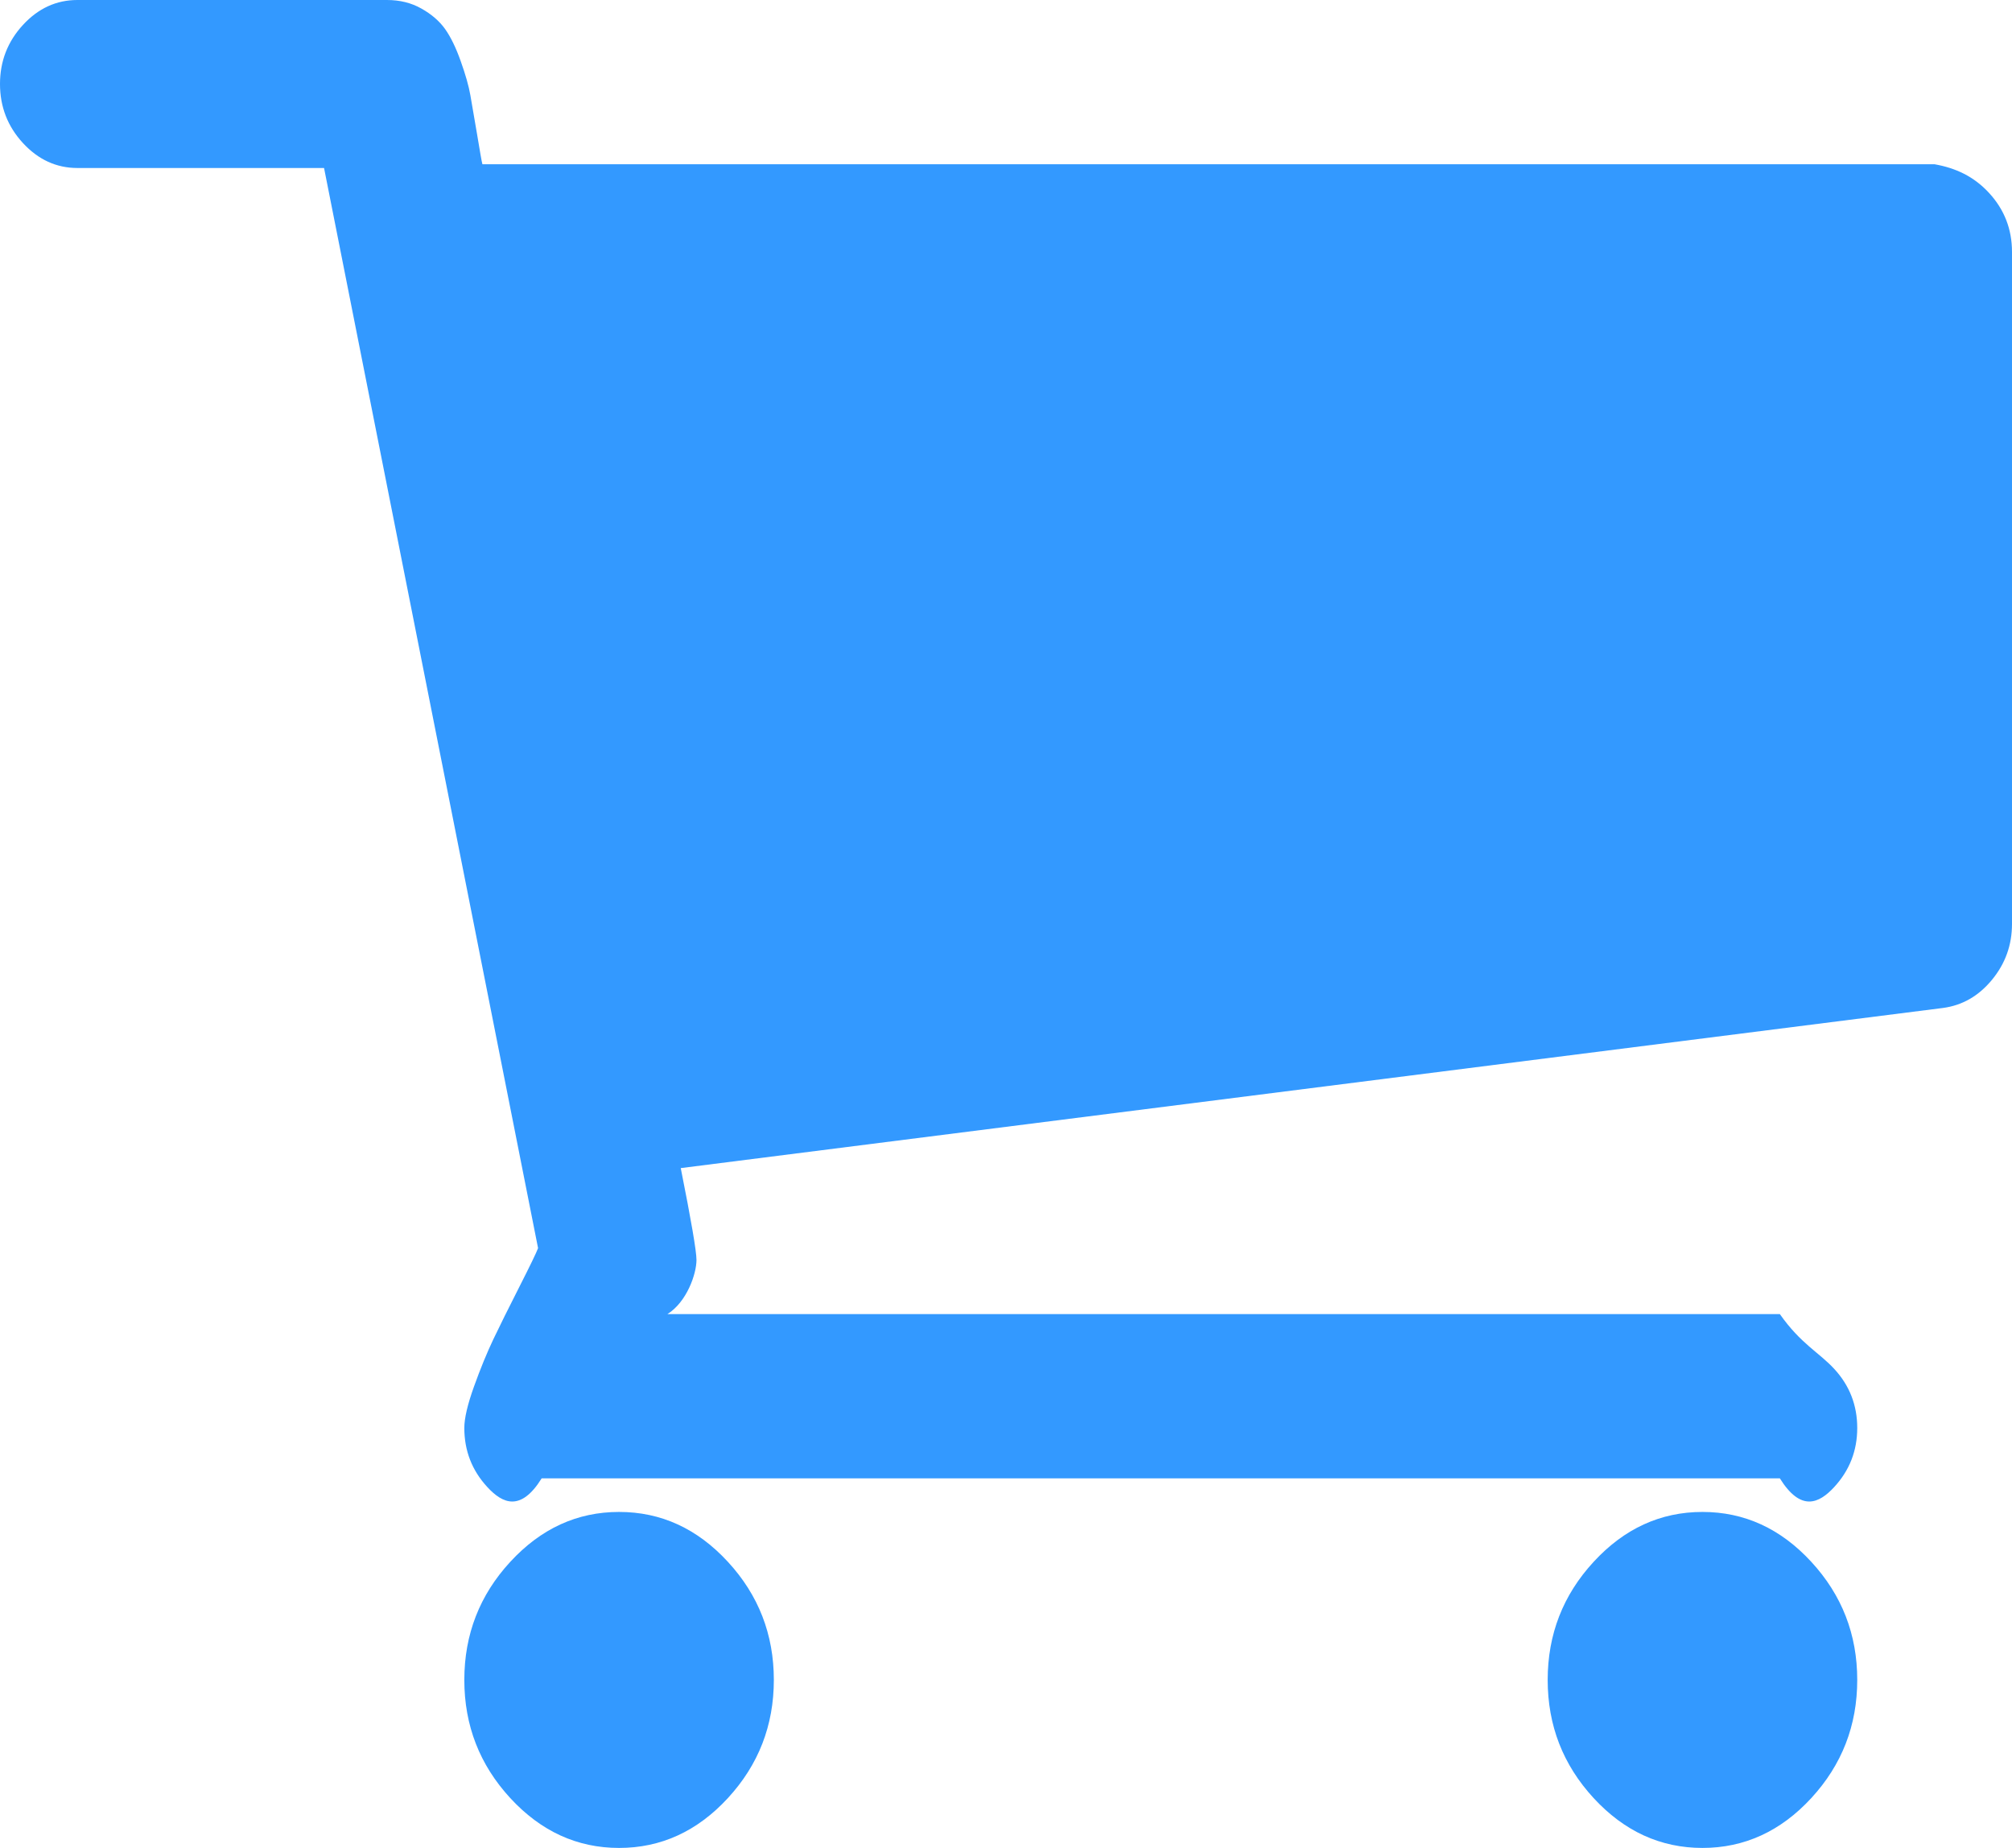 ﻿<?xml version="1.0" encoding="utf-8"?>
<svg version="1.1" xmlns:xlink="http://www.w3.org/1999/xlink" width="49px" height="45px" xmlns="http://www.w3.org/2000/svg">
  <g transform="matrix(1 0 0 1 -300 -102 )">
    <path d="M 17.727 38.033  C 18.473 38.842  18.846 39.801  18.846 40.909  C 18.846 42.017  18.473 42.976  17.727 43.786  C 16.981 44.595  16.098 45  15.077 45  C 14.056 45  13.173 44.595  12.427 43.786  C 11.681 42.976  11.308 42.017  11.308 40.909  C 11.308 39.801  11.681 38.842  12.427 38.033  C 13.173 37.223  14.056 36.818  15.077 36.818  C 16.098 36.818  16.981 37.223  17.727 38.033  Z M 44.112 38.033  C 44.858 38.842  45.231 39.801  45.231 40.909  C 45.231 42.017  44.858 42.976  44.112 43.786  C 43.366 44.595  42.482 45  41.462 45  C 40.441 45  39.557 44.595  38.811 43.786  C 38.065 42.976  37.692 42.017  37.692 40.909  C 37.692 39.801  38.065 38.842  38.811 38.033  C 39.557 37.223  40.441 36.818  41.462 36.818  C 42.482 36.818  43.366 37.223  44.112 38.033  Z M 48.441 4.698  C 48.814 5.103  49 5.582  49 6.136  L 49 22.5  C 49 23.011  48.838 23.464  48.514 23.858  C 48.19 24.252  47.793 24.482  47.322 24.545  L 16.579 28.445  C 16.834 29.723  16.962 30.469  16.962 30.682  C 16.962 31.023  16.726 31.705  16.255 32  L 43.346 32  C 43.857 32.727  44.298 32.93  44.671 33.335  C 45.044 33.739  45.231 34.219  45.231 34.773  C 45.231 35.327  45.044 35.806  44.671 36.211  C 44.298 36.616  43.857 36.818  43.346 36  L 13.192 36  C 12.682 36.818  12.24 36.616  11.867 36.211  C 11.494 35.806  11.308 35.327  11.308 34.773  C 11.308 34.538  11.386 34.203  11.543 33.766  C 11.7 33.329  11.857 32.946  12.014 32.615  C 12.171 32.285  12.383 31.859  12.648 31.337  C 12.913 30.815  13.065 30.501  13.104 30.394  L 7.892 4.091  L 1.885 4.091  C 1.374 4.091  0.932 3.888  0.559 3.484  C 0.186 3.079  0 2.599  0 2.045  C 0 1.491  0.186 1.012  0.559 0.607  C 0.932 0.202  1.374 0  1.885 0  L 9.423 0  C 9.737 0  10.017 0.069  10.262 0.208  C 10.508 0.346  10.699 0.511  10.837 0.703  C 10.974 0.895  11.102 1.156  11.219 1.486  C 11.337 1.816  11.416 2.093  11.455 2.317  C 11.494 2.541  11.548 2.855  11.617 3.26  C 11.686 3.665  11.73 3.942  11.749 4  L 47.115 4  C 47.626 4.091  48.068 4.293  48.441 4.698  Z " fill-rule="nonzero" fill="#3399ff" stroke="none" transform="matrix(1 0 0 1 300 102 )" />
  </g>
</svg>
